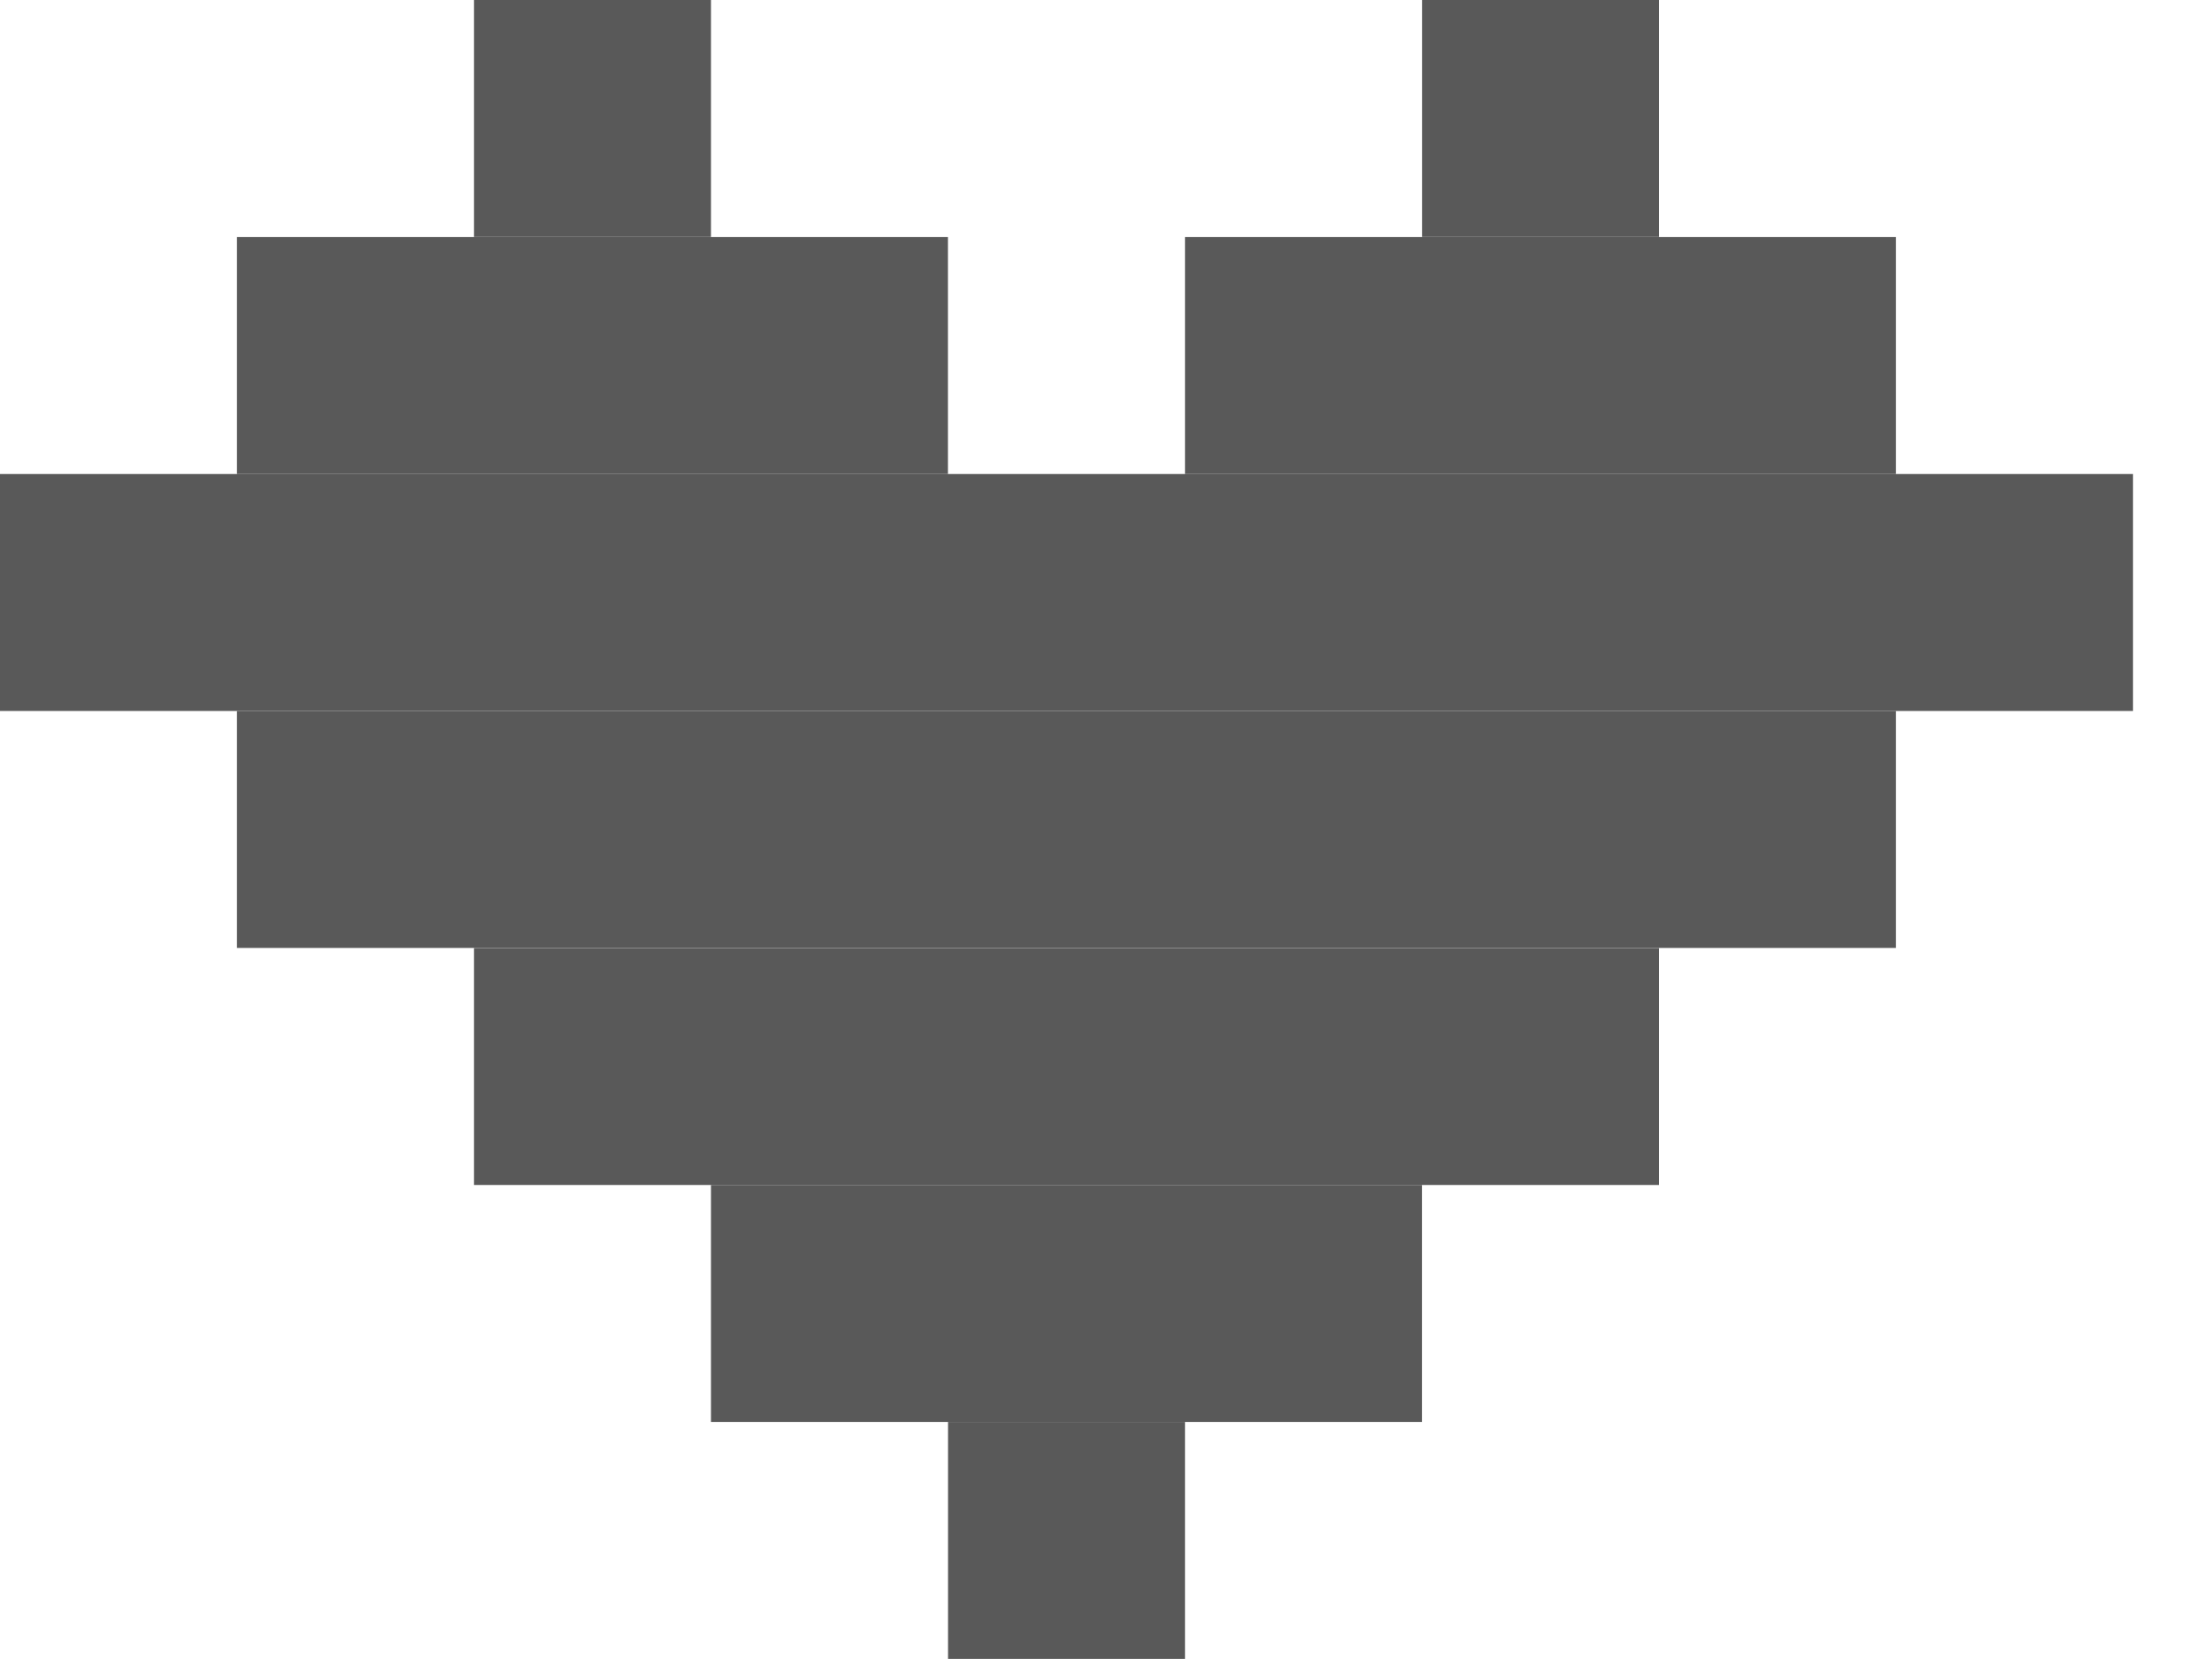 <svg width="24" height="18" viewBox="0 0 24 18" fill="none" xmlns="http://www.w3.org/2000/svg">
<rect width="2.571" height="2.571" transform="matrix(-4.37114e-08 1 1 4.37114e-08 10.286 15.428)" fill="#595959"/>
<rect width="2.571" height="7.714" transform="matrix(-4.37114e-08 1 1 4.37114e-08 7.714 12.857)" fill="#595959"/>
<rect width="2.571" height="12.857" transform="matrix(-4.37114e-08 1 1 4.37114e-08 5.143 10.286)" fill="#595959"/>
<rect width="2.571" height="18" transform="matrix(-4.37114e-08 1 1 4.37114e-08 2.571 7.714)" fill="#595959"/>
<rect width="2.571" height="23.143" transform="matrix(-4.37114e-08 1 1 4.37114e-08 0 5.143)" fill="#595959"/>
<rect width="2.571" height="7.714" transform="matrix(-4.37114e-08 1 1 4.37114e-08 2.571 2.572)" fill="#595959"/>
<rect width="2.571" height="2.571" transform="matrix(-4.37114e-08 1 1 4.37114e-08 5.143 0)" fill="#595959"/>
<rect width="2.571" height="2.571" transform="matrix(-4.37114e-08 1 1 4.37114e-08 15.429 0)" fill="#595959"/>
<rect width="2.571" height="7.714" transform="matrix(-4.37114e-08 1 1 4.37114e-08 12.857 2.572)" fill="#595959"/>
</svg>
